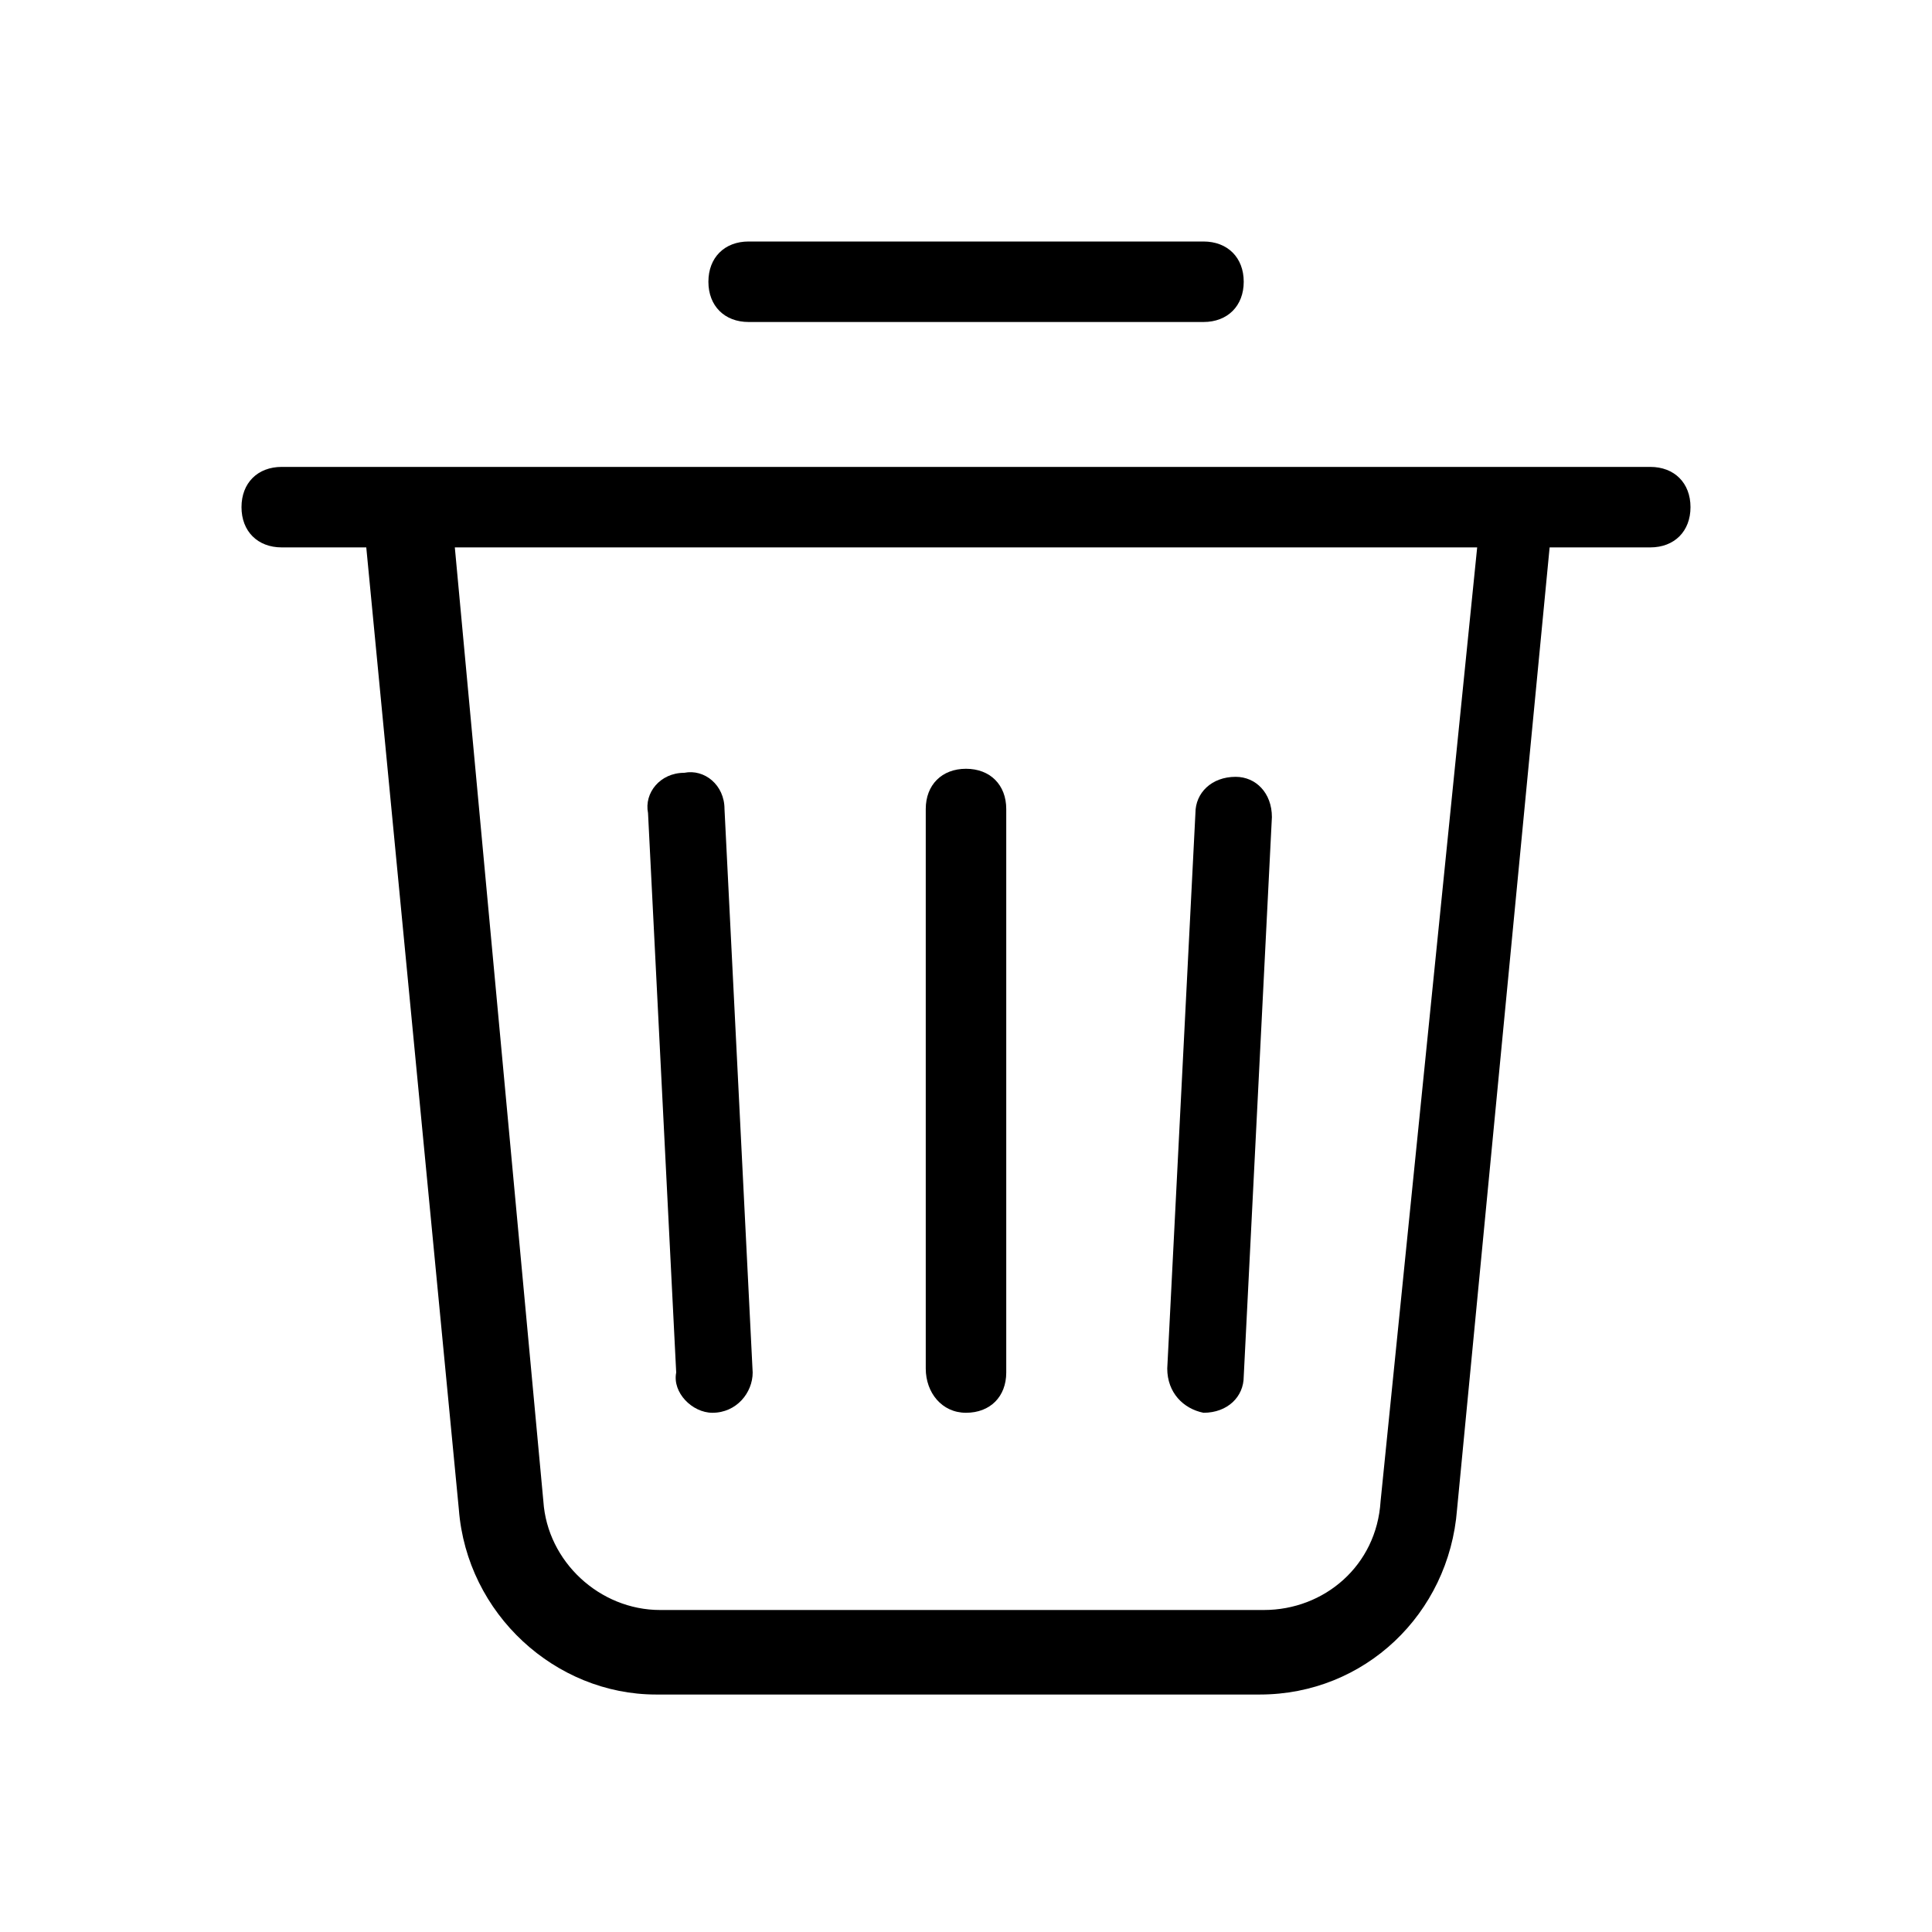 <svg id="Layer_1" xmlns="http://www.w3.org/2000/svg" xmlns:xlink="http://www.w3.org/1999/xlink" viewBox="0 0 48 48" height="24" width="24" xml:space="preserve" style="enable-background:new 0 0 48 48;">
  <g>
    <path d="M17.7,35.1C17.7,35.1,17.7,35.1,17.7,35.1c0.6,0,1-0.5,1-1L18,20.1c0-0.6-0.5-1-1-0.9c-0.6,0-1,0.5-0.9,1l0.7,13.9C16.7,34.6,17.2,35.1,17.7,35.1z"/>
    <path d="M29.9,35.1C30,35.1,30,35.1,29.9,35.1c0.6,0,1-0.4,1-0.9l0.7-13.9c0-0.6-0.4-1-0.9-1c-0.6,0-1,0.4-1,0.9L29,34C29,34.6,29.4,35,29.9,35.1z"/>
    <path d="M24,35.1c0.6,0,1-0.4,1-1V20.1c0-0.6-0.4-1-1-1s-1,0.4-1,1v13.9C23,34.6,23.4,35.1,24,35.1z"/>
    <path d="M41,11.6H10.7l-0.7,0c0,0,0,0,0,0H7c-0.6,0-1,0.4-1,1s0.4,1,1,1h2.1l2.3,23.9c0.2,2.6,2.4,4.6,4.9,4.6h15c2.6,0,4.7-2,4.9-4.6l2.3-23.9H41c0.6,0,1-0.4,1-1S41.6,11.6,41,11.6z M34.3,37.3c-0.1,1.6-1.4,2.7-2.9,2.7h-15c-1.5,0-2.8-1.2-2.9-2.7l-2.2-23.7l25.4,0L34.3,37.3z"/>
    <path d="M18.6,8h11.3c0.6,0,1-0.4,1-1s-0.4-1-1-1H18.6c-0.6,0-1,0.4-1,1S18,8,18.6,8z"/>
  </g>
</svg>
